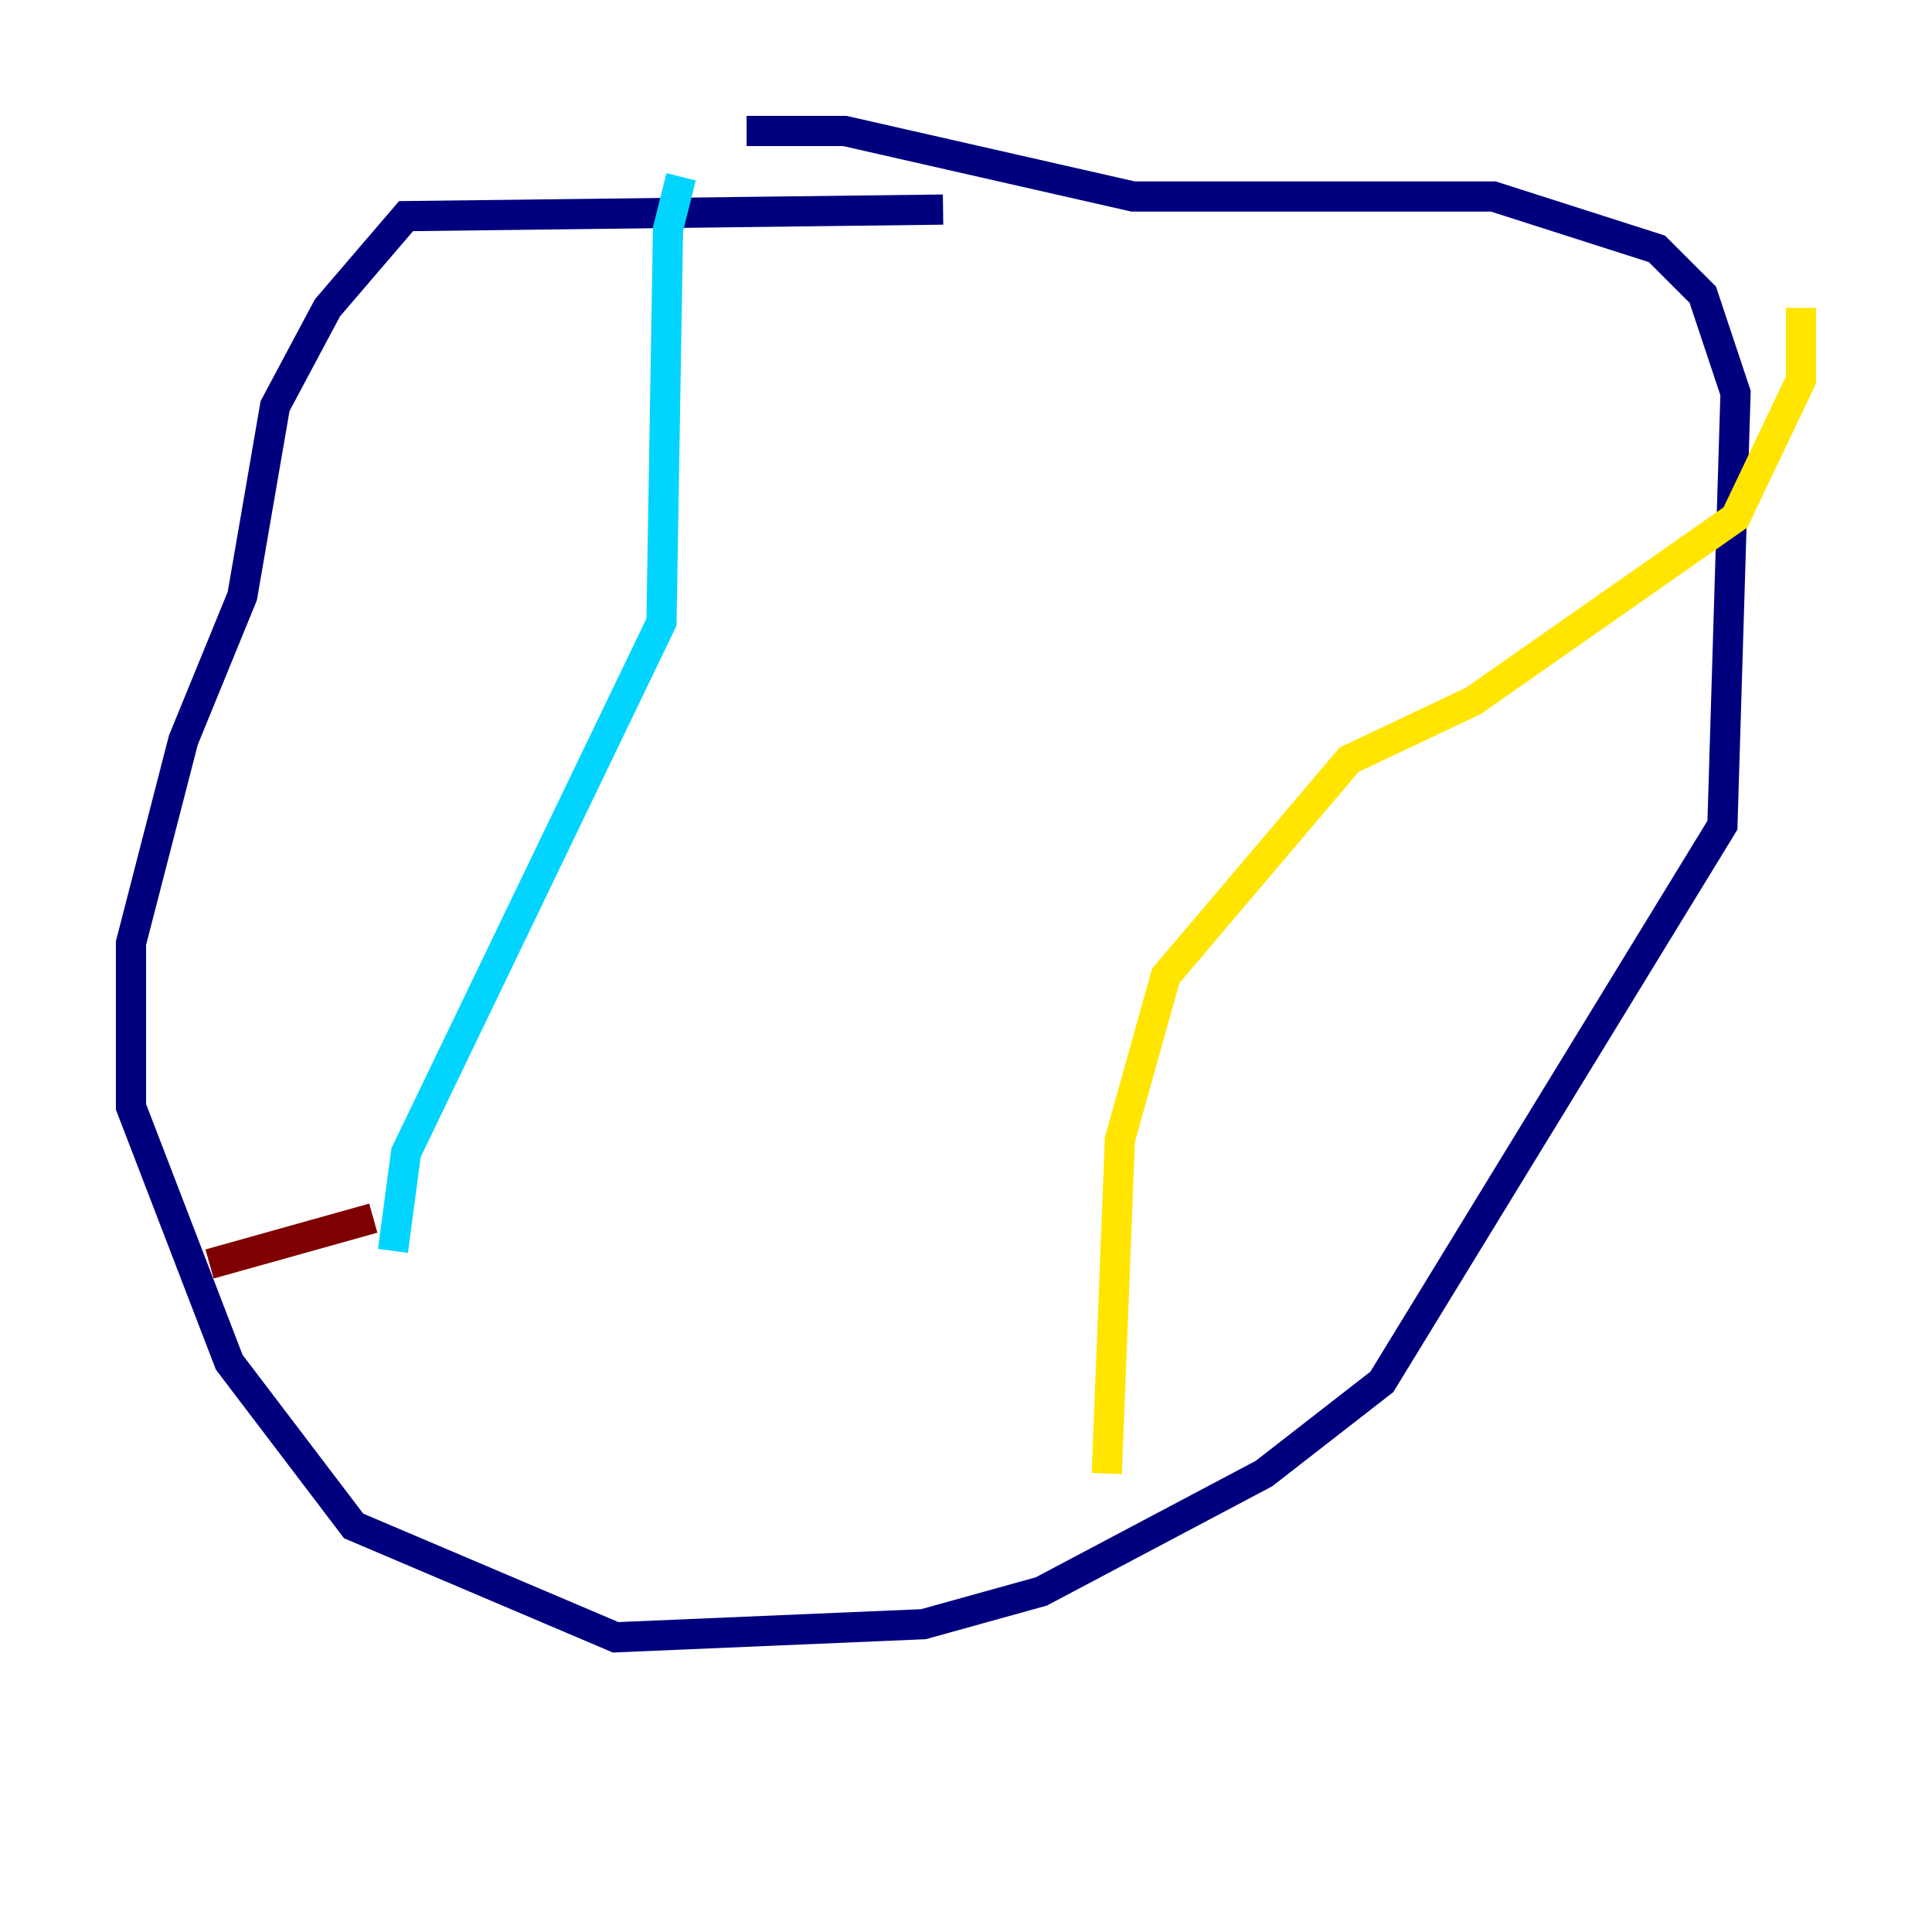 <?xml version="1.0" encoding="utf-8" ?>
<svg baseProfile="tiny" height="128" version="1.2" viewBox="0,0,128,128" width="128" xmlns="http://www.w3.org/2000/svg" xmlns:ev="http://www.w3.org/2001/xml-events" xmlns:xlink="http://www.w3.org/1999/xlink"><defs /><polyline fill="none" points="62.481,13.885 26.902,14.319 21.695,20.393 18.224,26.902 16.054,39.485 12.149,49.031 8.678,62.481 8.678,73.329 15.186,90.251 23.43,101.098 40.786,108.475 61.18,107.607 68.99,105.437 83.742,97.627 91.552,91.552 114.115,54.671 114.983,26.034 112.814,19.525 109.776,16.488 98.929,13.017 75.064,13.017 55.973,8.678 49.464,8.678" stroke="#00007f" stroke-width="2" /><polyline fill="none" points="45.125,11.715 44.258,15.186 43.824,41.22 26.902,76.366 26.034,82.875" stroke="#00d4ff" stroke-width="2" /><polyline fill="none" points="73.329,97.627 74.197,75.498 77.234,64.651 89.383,50.332 97.627,46.427 114.983,34.278 119.322,25.166 119.322,20.393" stroke="#ffe500" stroke-width="2" /><polyline fill="none" points="24.732,80.705 13.885,83.742" stroke="#7f0000" stroke-width="2" /></svg>